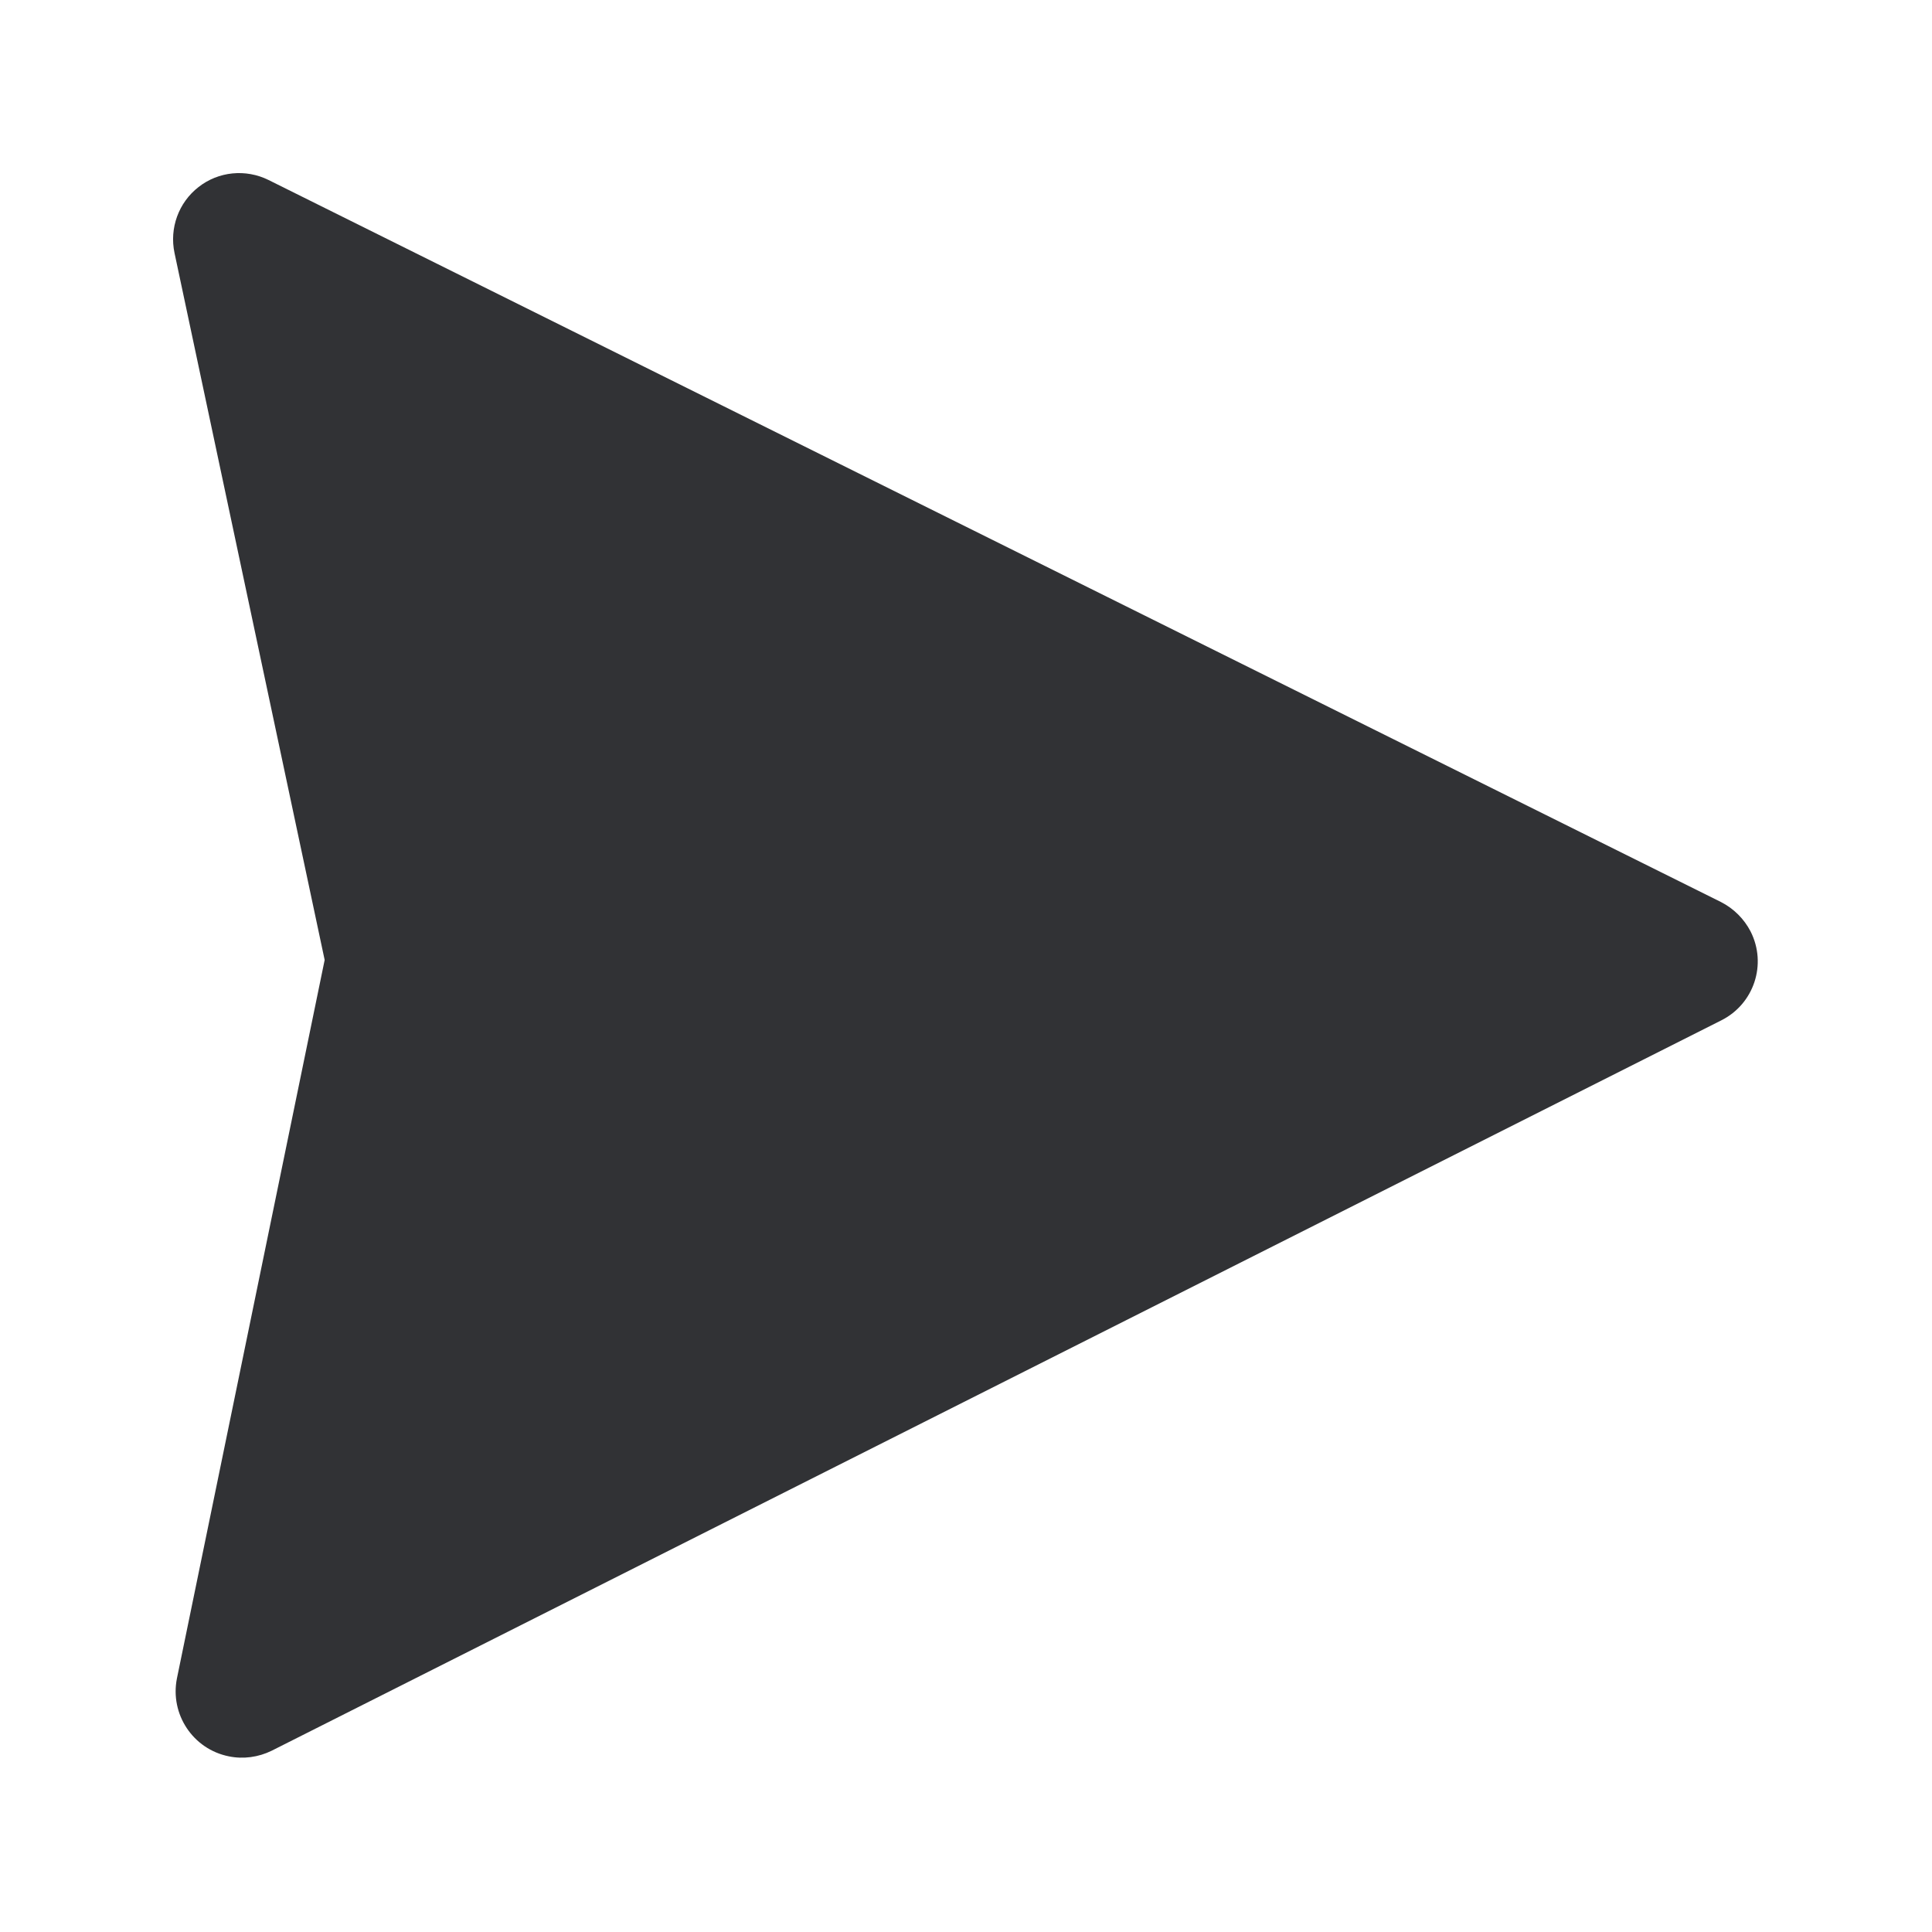 <svg width="24" height="24" viewBox="0 0 24 24" fill="none" xmlns="http://www.w3.org/2000/svg">
<path d="M21.378 11.205L3.336 2.236C3.053 2.096 2.714 2.129 2.467 2.323C2.218 2.516 2.103 2.835 2.168 3.143L4.033 11.925L2.198 20.849C2.109 21.294 2.397 21.729 2.843 21.818C3.022 21.855 3.21 21.829 3.375 21.748L21.383 12.675C21.789 12.471 21.952 11.978 21.747 11.572C21.666 11.415 21.537 11.286 21.378 11.205Z" fill="#313235"/>
</svg>
